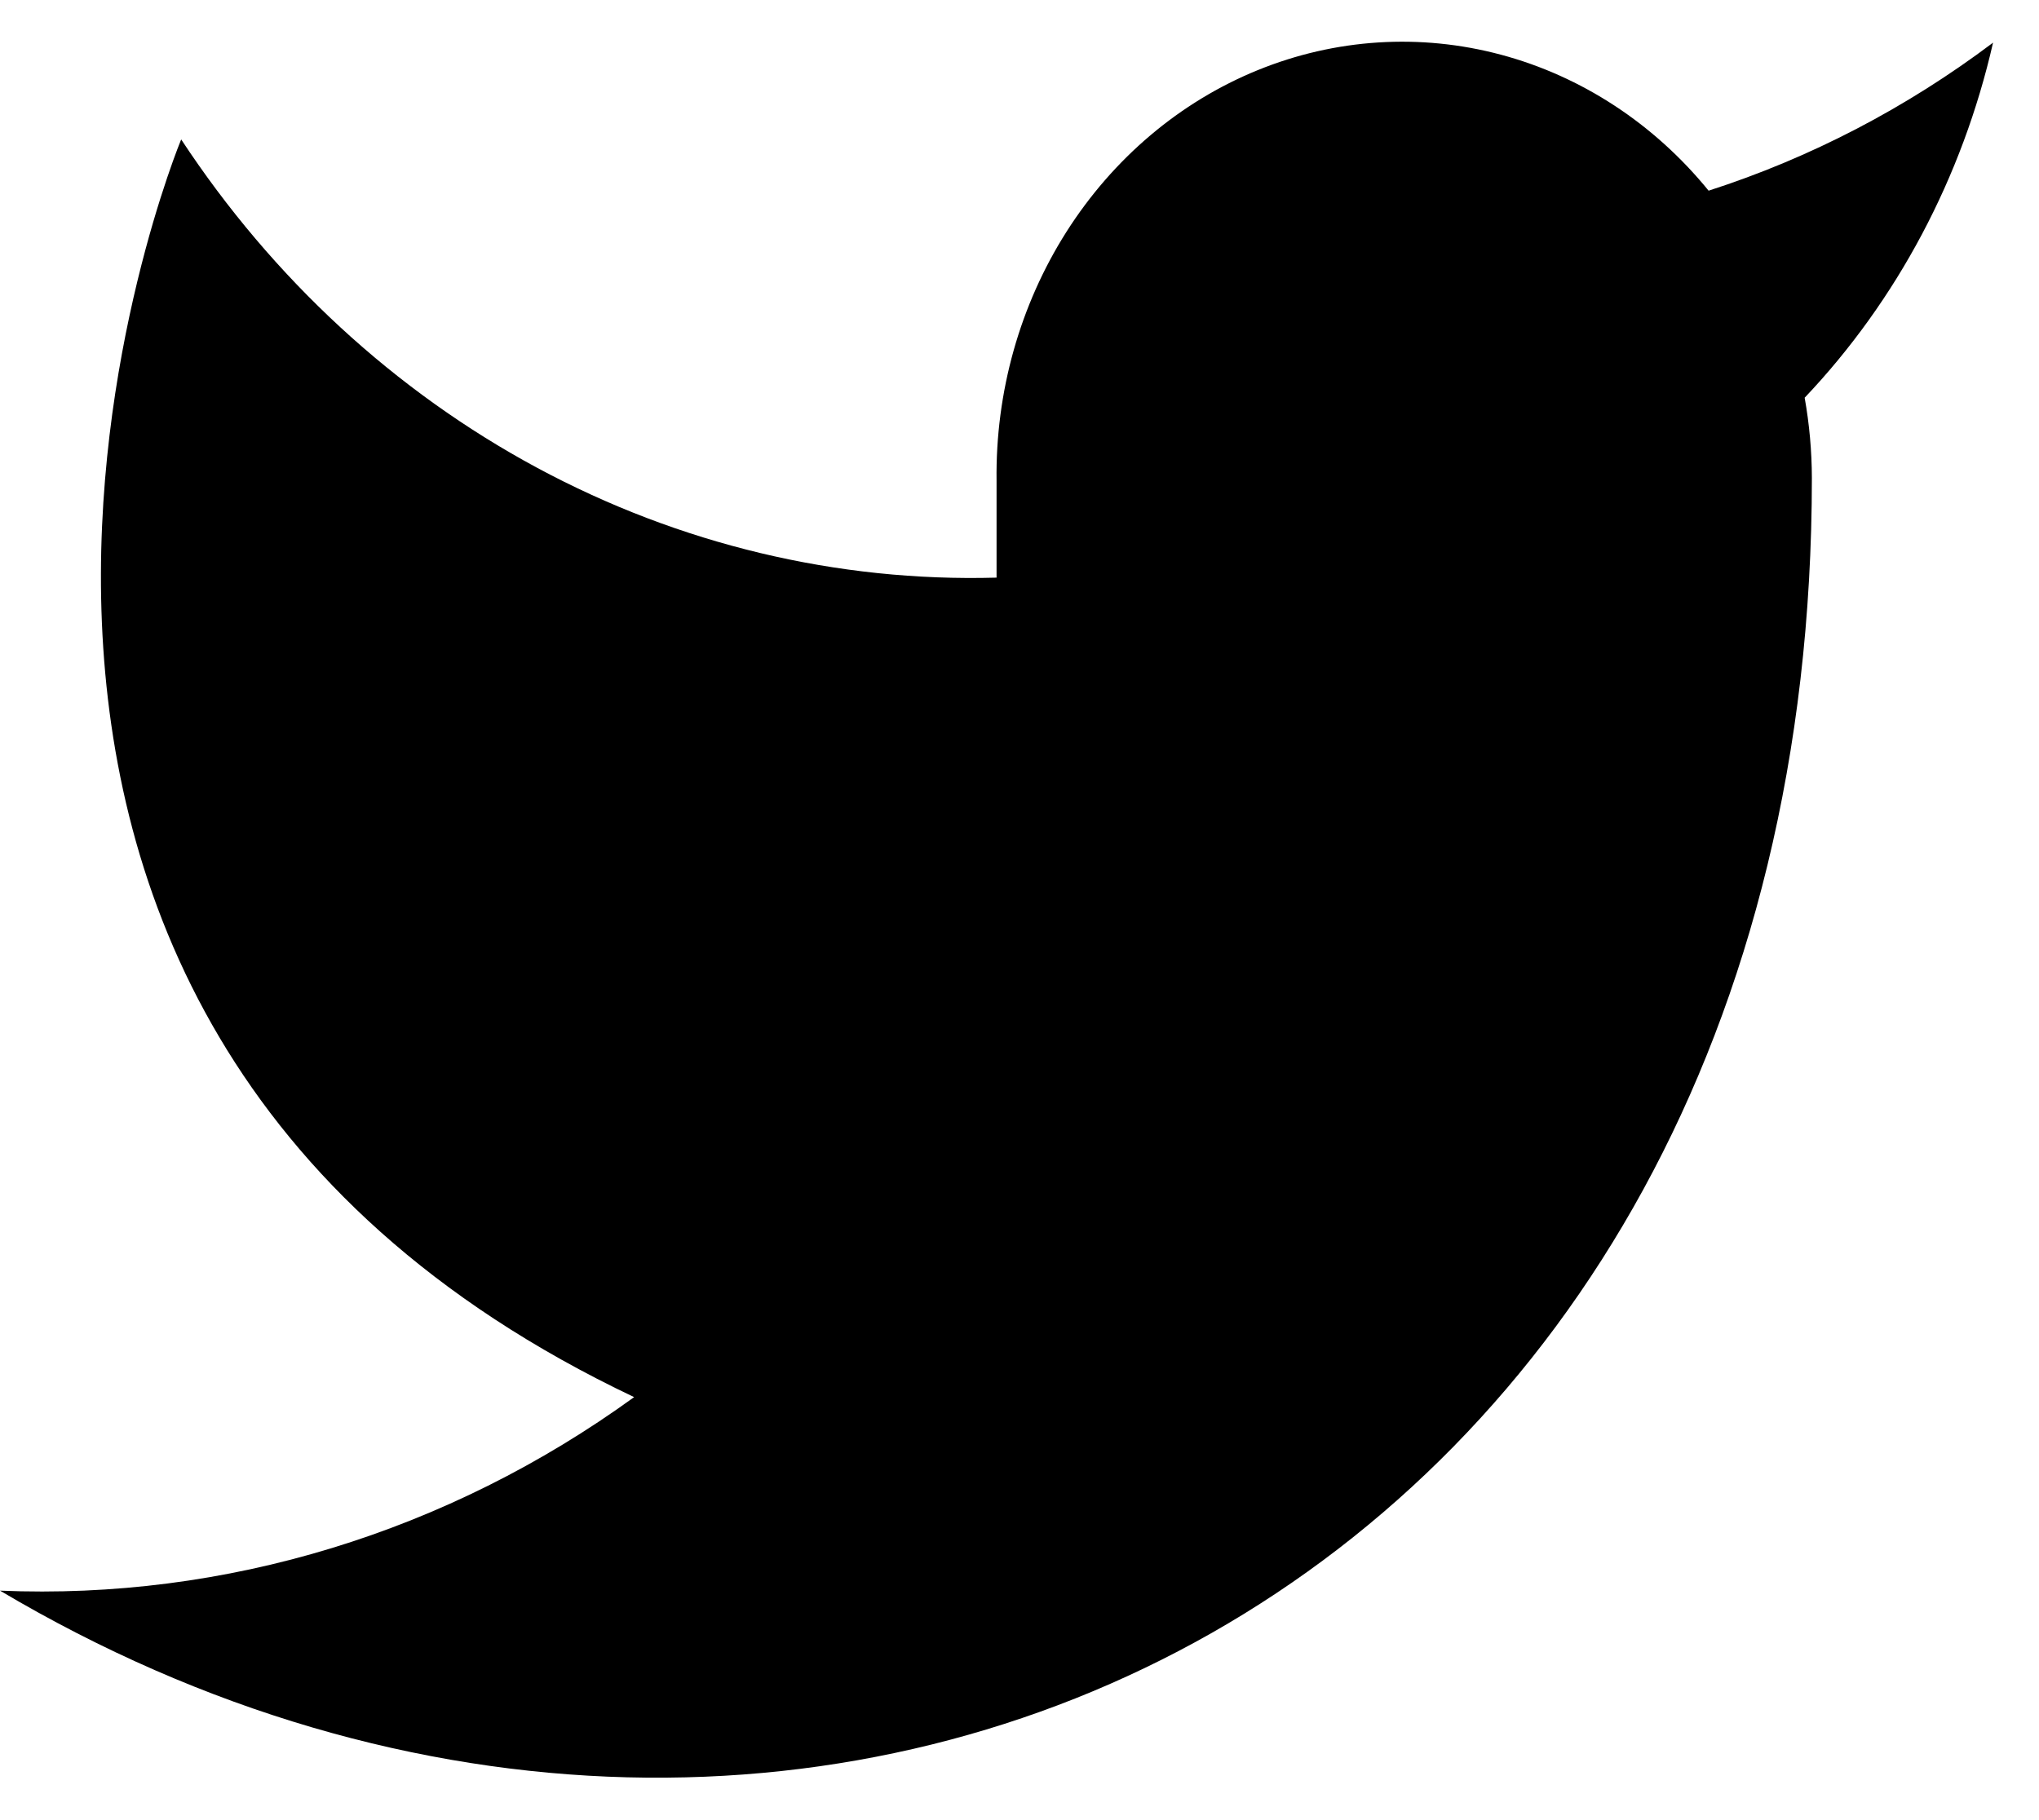 <svg width="28" height="25" viewBox="0 0 28 25" fill="none" xmlns="http://www.w3.org/2000/svg">
<path d="M27.369 0.586C26.178 1.483 24.859 2.17 23.463 2.619C22.714 1.699 21.718 1.047 20.61 0.751C19.503 0.455 18.337 0.529 17.27 0.964C16.203 1.399 15.288 2.173 14.646 3.182C14.005 4.191 13.669 5.386 13.685 6.606V7.934C11.498 7.995 9.332 7.477 7.379 6.427C5.425 5.376 3.745 3.826 2.488 1.915C2.488 1.915 -2.488 13.874 8.708 19.19C6.146 21.047 3.094 21.979 0 21.848C11.197 28.492 24.881 21.848 24.881 6.566C24.88 6.196 24.847 5.826 24.782 5.463C26.051 4.125 26.947 2.437 27.369 0.586Z" fill="currentColor"/>
</svg>
